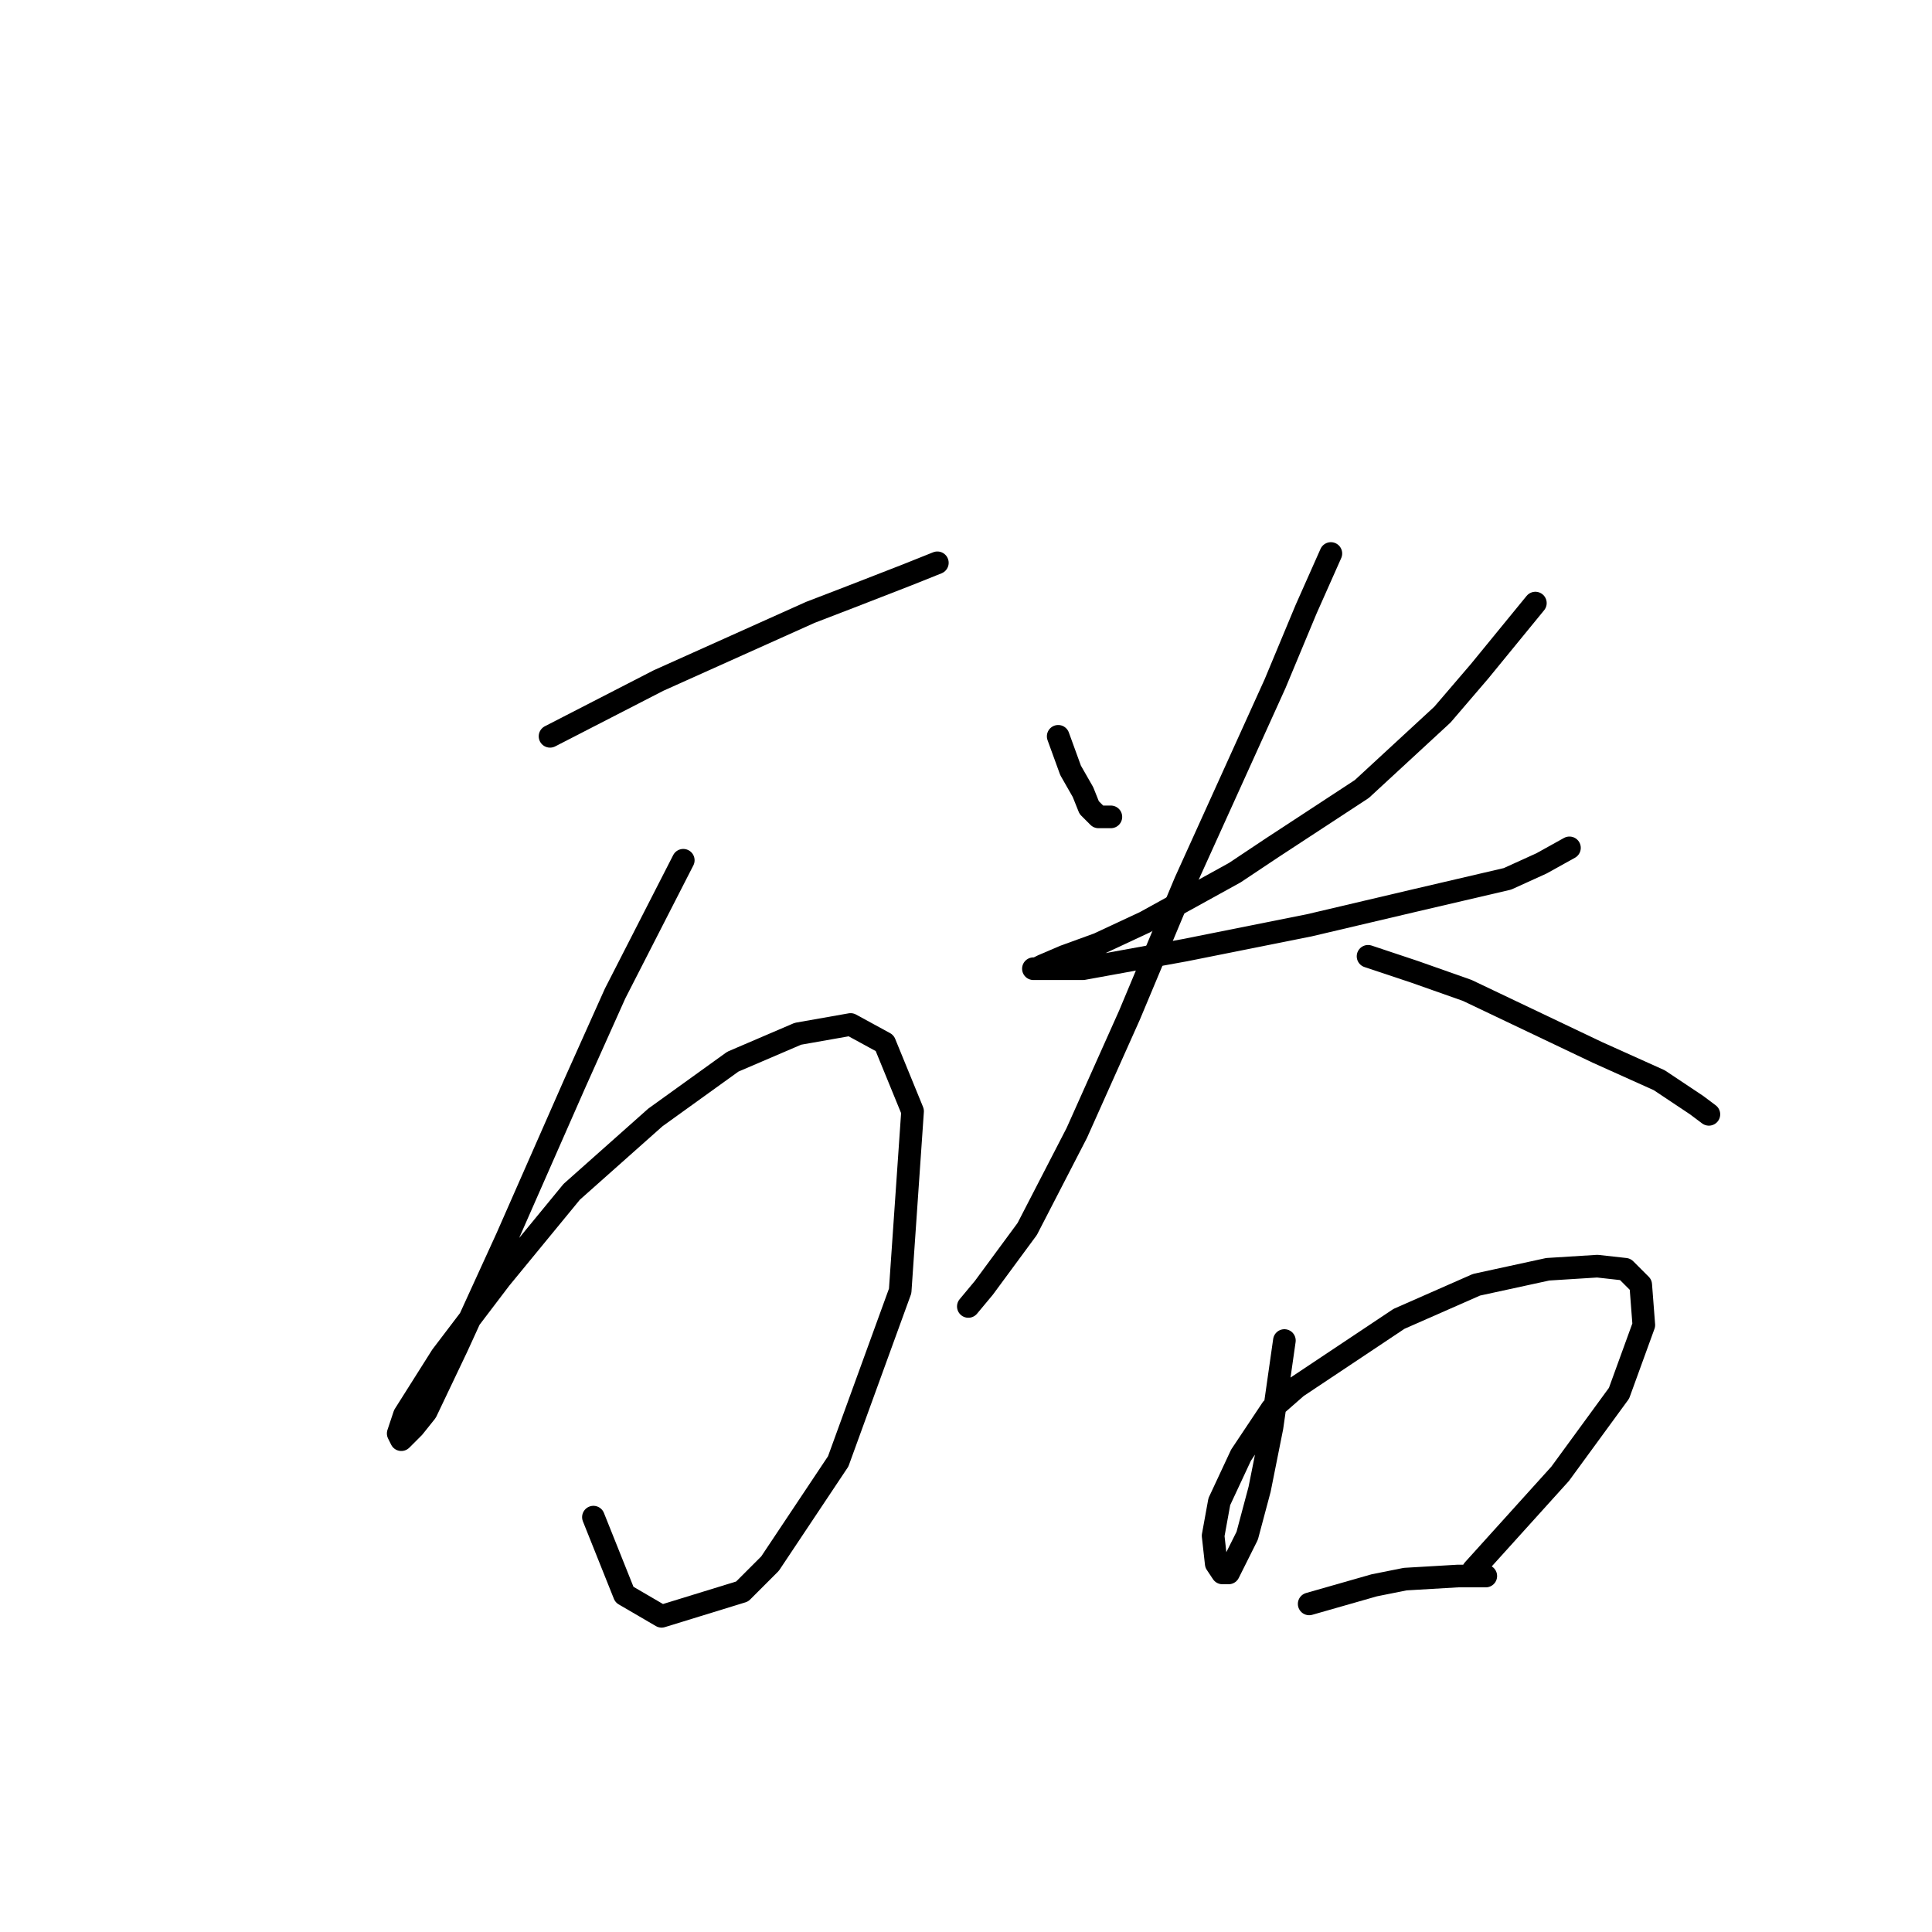 <?xml version="1.0" standalone="no"?>
    <svg width="256" height="256" xmlns="http://www.w3.org/2000/svg" version="1.1">
    <polyline stroke="black" stroke-width="3" stroke-linecap="round" fill="transparent" stroke-linejoin="round" points="72.883 97.566 87.253 90.176 107.371 81.143 112.708 79.09 120.098 76.216 124.204 74.574 124.204 74.574 " />
        <polyline stroke="black" stroke-width="3" stroke-linecap="round" fill="transparent" stroke-linejoin="round" points="90.537 113.989 81.505 131.643 76.167 143.55 67.135 164.078 60.566 178.448 56.46 187.07 54.818 189.123 53.175 190.765 52.765 189.944 53.586 187.481 58.513 179.68 66.314 169.416 75.757 157.92 86.842 148.066 97.107 140.676 105.728 136.981 112.708 135.749 117.224 138.212 120.92 147.245 119.277 171.058 111.066 193.639 102.033 207.188 98.338 210.883 87.663 214.168 82.737 211.294 78.631 201.03 78.631 201.03 " />
        <polyline stroke="black" stroke-width="3" stroke-linecap="round" fill="transparent" stroke-linejoin="round" points="140.216 97.566 141.859 102.082 143.501 104.956 144.322 107.009 145.554 108.241 147.196 108.241 147.196 108.241 " />
        <polyline stroke="black" stroke-width="3" stroke-linecap="round" fill="transparent" stroke-linejoin="round" points="203.444 79.911 196.054 88.944 191.127 94.692 180.452 104.546 168.546 112.346 163.619 115.631 151.712 122.2 145.554 125.074 141.038 126.716 138.164 127.948 137.342 128.359 136.932 128.359 143.501 128.359 157.05 125.895 173.473 122.611 187.432 119.326 199.749 116.452 204.266 114.399 207.961 112.346 207.961 112.346 " />
        <polyline stroke="black" stroke-width="3" stroke-linecap="round" fill="transparent" stroke-linejoin="round" points="176.347 73.342 173.062 80.732 168.956 90.586 157.05 116.863 149.66 134.517 142.68 150.119 136.111 162.847 130.363 170.647 128.31 173.111 128.31 173.111 " />
        <polyline stroke="black" stroke-width="3" stroke-linecap="round" fill="transparent" stroke-linejoin="round" points="181.274 126.716 187.432 128.769 194.412 131.233 211.656 139.444 219.867 143.139 224.794 146.424 226.436 147.655 226.436 147.655 " />
        <polyline stroke="black" stroke-width="3" stroke-linecap="round" fill="transparent" stroke-linejoin="round" points="170.188 177.627 168.546 189.123 166.904 197.335 165.261 203.493 163.619 206.778 162.798 208.42 161.977 208.42 161.156 207.188 160.745 203.493 161.566 198.977 164.44 192.818 168.546 186.66 171.83 183.786 185.379 174.753 195.644 170.237 205.087 168.184 211.656 167.773 215.351 168.184 217.404 170.237 217.814 175.574 214.53 184.607 206.729 195.282 195.233 208.009 195.233 208.009 " />
        <polyline stroke="black" stroke-width="3" stroke-linecap="round" fill="transparent" stroke-linejoin="round" points="173.473 212.526 182.095 210.062 186.2 209.241 193.18 208.831 196.875 208.831 196.875 208.831 " />
        </svg>